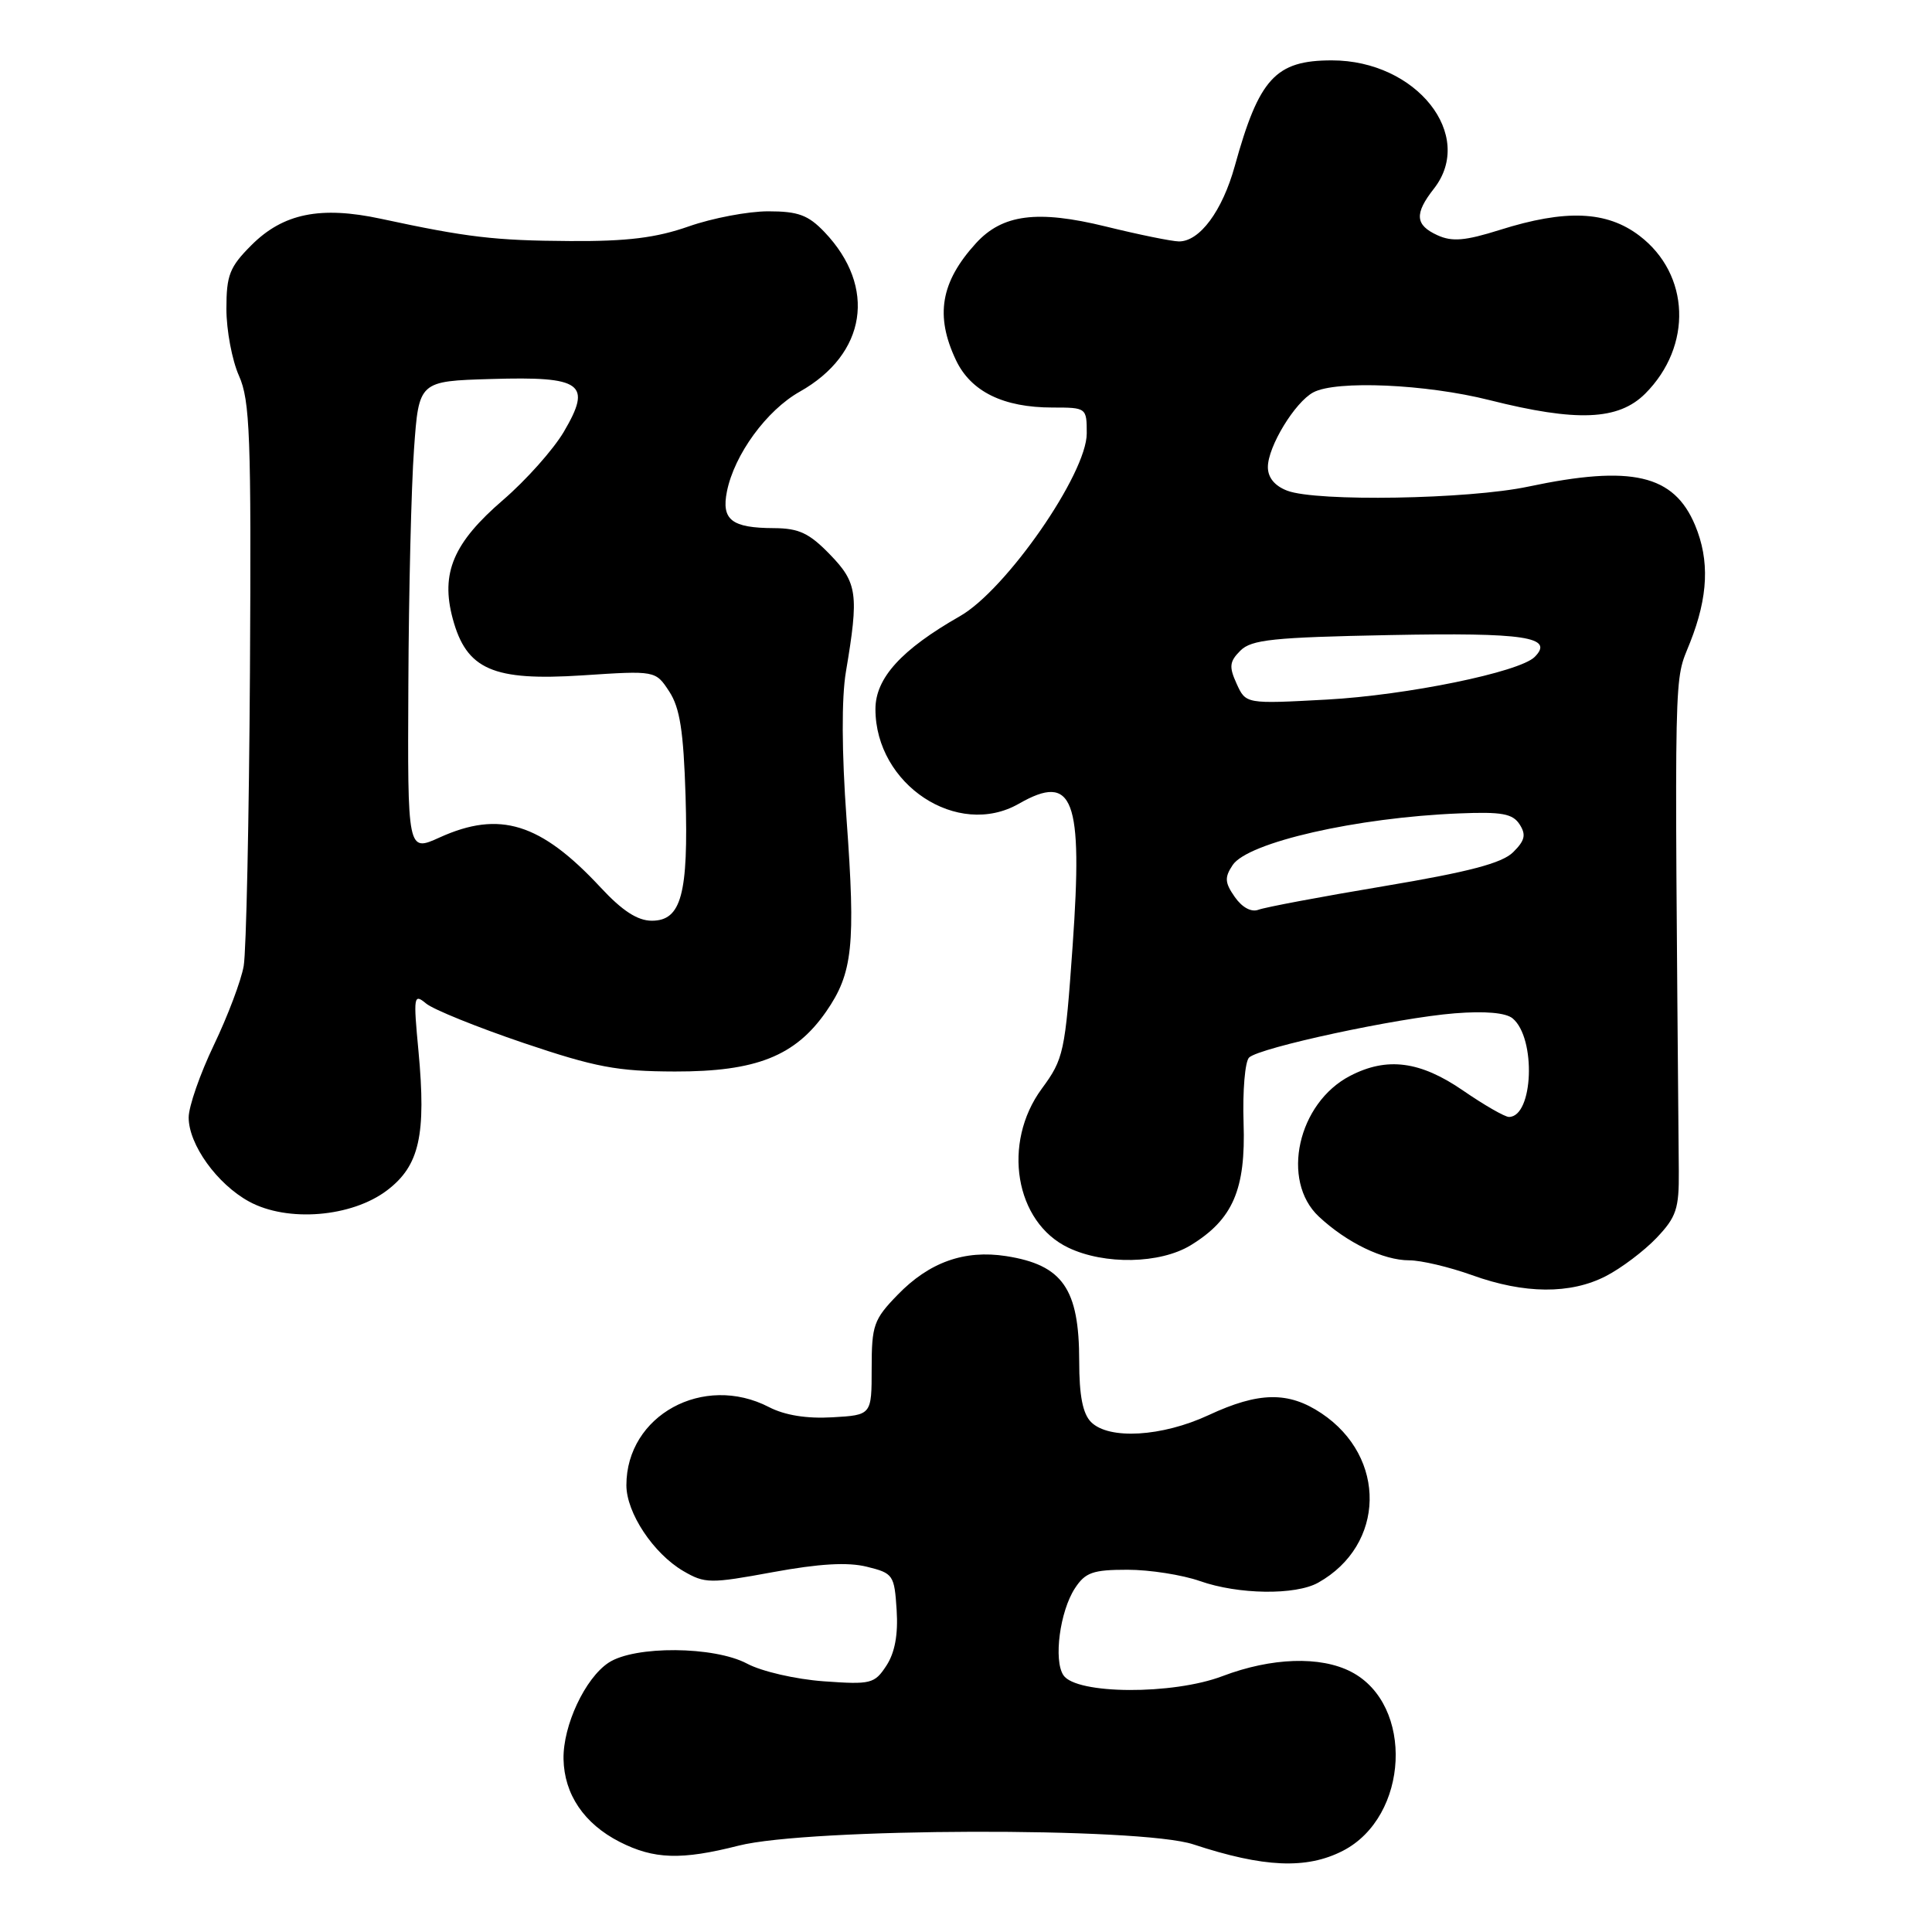 <?xml version="1.0" encoding="UTF-8" standalone="no"?>
<!DOCTYPE svg PUBLIC "-//W3C//DTD SVG 1.1//EN" "http://www.w3.org/Graphics/SVG/1.1/DTD/svg11.dtd" >
<svg xmlns="http://www.w3.org/2000/svg" xmlns:xlink="http://www.w3.org/1999/xlink" version="1.1" viewBox="0 0 256 256">
 <g >
 <path fill="currentColor"
d=" M 177.92 245.25 C 186.72 240.74 187.42 225.86 179.03 221.52 C 174.95 219.41 168.49 219.63 162.00 222.09 C 155.42 224.60 142.62 224.53 140.91 221.98 C 139.58 219.99 140.44 213.51 142.43 210.46 C 143.81 208.35 144.81 208.00 149.40 208.00 C 152.34 208.00 156.66 208.68 159.00 209.50 C 164.08 211.29 171.66 211.40 174.67 209.71 C 183.57 204.72 183.80 193.08 175.10 187.27 C 170.73 184.35 166.80 184.41 160.15 187.51 C 153.98 190.38 146.94 190.80 144.57 188.43 C 143.47 187.32 143.00 184.93 143.00 180.36 C 143.00 170.76 140.81 167.61 133.32 166.44 C 127.79 165.58 123.12 167.25 118.93 171.58 C 115.77 174.83 115.50 175.61 115.50 181.31 C 115.50 187.50 115.50 187.50 110.30 187.80 C 106.90 188.00 103.99 187.53 101.90 186.45 C 93.21 181.95 83.00 187.54 83.00 196.80 C 83.00 200.46 86.58 205.85 90.54 208.17 C 93.41 209.84 94.08 209.85 102.40 208.32 C 108.56 207.19 112.32 206.97 114.86 207.60 C 118.36 208.46 118.51 208.69 118.81 213.34 C 119.02 216.60 118.57 219.00 117.45 220.71 C 115.88 223.11 115.40 223.23 109.14 222.78 C 105.43 222.51 100.94 221.48 98.99 220.44 C 94.62 218.12 84.11 218.04 80.65 220.31 C 77.53 222.36 74.59 228.64 74.67 233.08 C 74.76 237.76 77.39 241.65 82.11 244.06 C 86.65 246.37 90.28 246.49 97.86 244.56 C 107.15 242.20 151.12 242.07 158.13 244.39 C 167.44 247.46 173.11 247.71 177.92 245.25 Z  M 212.79 169.09 C 214.83 168.04 217.85 165.76 219.50 164.03 C 222.13 161.26 222.49 160.17 222.45 155.19 C 221.87 86.32 221.78 90.64 223.95 85.12 C 226.35 79.05 226.55 74.25 224.61 69.60 C 221.80 62.88 216.20 61.58 202.50 64.48 C 194.58 66.16 174.45 66.50 170.57 65.02 C 168.91 64.39 168.00 63.29 168.00 61.89 C 168.00 59.18 171.58 53.29 174.02 51.99 C 177.05 50.37 188.95 50.89 197.38 53.02 C 208.94 55.93 214.45 55.70 218.00 52.16 C 224.29 45.86 223.95 36.35 217.24 31.24 C 212.91 27.94 207.46 27.71 198.72 30.47 C 194.14 31.91 192.42 32.06 190.47 31.17 C 187.51 29.82 187.39 28.33 190.00 25.00 C 195.55 17.91 187.67 8.00 176.48 8.00 C 169.01 8.00 166.83 10.38 163.61 22.02 C 161.96 27.96 158.96 32.01 156.21 31.99 C 155.27 31.98 150.90 31.09 146.51 30.01 C 137.45 27.79 132.82 28.39 129.31 32.24 C 124.64 37.37 123.88 41.83 126.67 47.72 C 128.65 51.89 132.94 54.00 139.47 54.00 C 143.96 54.00 144.00 54.03 144.00 57.43 C 144.00 62.77 133.31 78.17 127.19 81.65 C 119.44 86.07 116.00 89.85 116.00 93.96 C 116.00 103.97 126.88 111.14 135.00 106.50 C 142.23 102.37 143.51 105.73 142.13 125.31 C 141.13 139.48 140.95 140.30 138.04 144.26 C 132.74 151.47 134.49 161.96 141.57 165.33 C 146.37 167.62 153.71 167.47 157.76 165.01 C 163.36 161.59 165.08 157.63 164.78 148.79 C 164.64 144.55 164.97 140.65 165.51 140.13 C 166.89 138.81 185.18 134.87 192.76 134.27 C 196.78 133.95 199.52 134.19 200.43 134.94 C 203.57 137.55 203.18 148.00 199.94 148.00 C 199.40 148.00 196.66 146.43 193.86 144.50 C 188.19 140.60 183.79 140.02 178.91 142.55 C 171.96 146.14 169.67 156.44 174.75 161.20 C 178.45 164.66 183.29 167.00 186.74 167.00 C 188.30 167.00 192.03 167.88 195.04 168.96 C 202.00 171.47 208.09 171.51 212.79 169.09 Z  M 51.31 157.71 C 55.58 154.46 56.49 150.40 55.45 139.27 C 54.76 131.97 54.82 131.61 56.46 132.97 C 57.42 133.77 63.22 136.11 69.35 138.19 C 78.91 141.42 81.78 141.96 89.43 141.98 C 100.18 142.00 105.38 139.94 109.47 134.04 C 113.00 128.94 113.39 125.29 112.17 108.50 C 111.53 99.66 111.50 92.47 112.09 89.00 C 113.82 78.74 113.62 77.23 109.97 73.47 C 107.23 70.64 105.86 70.00 102.55 69.98 C 96.95 69.96 95.57 68.89 96.32 65.13 C 97.30 60.23 101.58 54.37 105.97 51.90 C 114.82 46.92 116.20 38.04 109.25 30.75 C 107.09 28.49 105.76 28.00 101.79 28.00 C 99.13 28.00 94.39 28.90 91.26 30.00 C 86.96 31.51 83.12 31.99 75.53 31.94 C 65.54 31.88 61.91 31.45 50.48 28.99 C 42.47 27.27 37.53 28.27 33.32 32.48 C 30.42 35.38 30.00 36.45 30.00 40.93 C 30.00 43.75 30.75 47.74 31.66 49.78 C 33.13 53.06 33.30 57.74 33.12 89.00 C 33.00 108.53 32.63 126.07 32.29 128.00 C 31.96 129.92 30.18 134.63 28.34 138.47 C 26.50 142.31 25.00 146.63 25.00 148.07 C 25.00 151.66 28.76 156.89 33.00 159.21 C 38.09 161.99 46.62 161.29 51.31 157.71 Z  M 163.62 118.86 C 162.29 116.96 162.24 116.27 163.33 114.63 C 165.33 111.62 179.77 108.32 193.37 107.78 C 199.00 107.55 200.44 107.81 201.36 109.24 C 202.24 110.61 202.06 111.38 200.49 112.93 C 199.01 114.38 194.66 115.53 183.39 117.42 C 175.08 118.81 167.59 120.22 166.74 120.55 C 165.81 120.90 164.59 120.25 163.62 118.86 Z  M 163.86 90.60 C 162.83 88.34 162.91 87.66 164.36 86.21 C 165.82 84.75 168.71 84.45 184.14 84.15 C 202.08 83.80 206.00 84.40 203.35 87.05 C 201.34 89.06 186.42 92.12 175.79 92.70 C 165.08 93.28 165.08 93.28 163.86 90.60 Z  M 79.59 117.60 C 71.63 109.04 66.21 107.36 58.25 110.97 C 54.00 112.90 54.00 112.90 54.11 90.70 C 54.16 78.49 54.50 64.45 54.86 59.50 C 55.50 50.50 55.50 50.50 65.10 50.22 C 77.17 49.86 78.48 50.81 74.70 57.23 C 73.31 59.58 69.70 63.63 66.67 66.24 C 60.07 71.92 58.36 75.93 59.99 81.98 C 61.81 88.73 65.32 90.26 77.18 89.49 C 86.86 88.85 86.86 88.85 88.68 91.63 C 90.09 93.79 90.57 96.86 90.84 105.46 C 91.23 118.48 90.28 122.00 86.37 122.00 C 84.48 122.00 82.46 120.69 79.59 117.60 Z "/>
</g>
</svg>